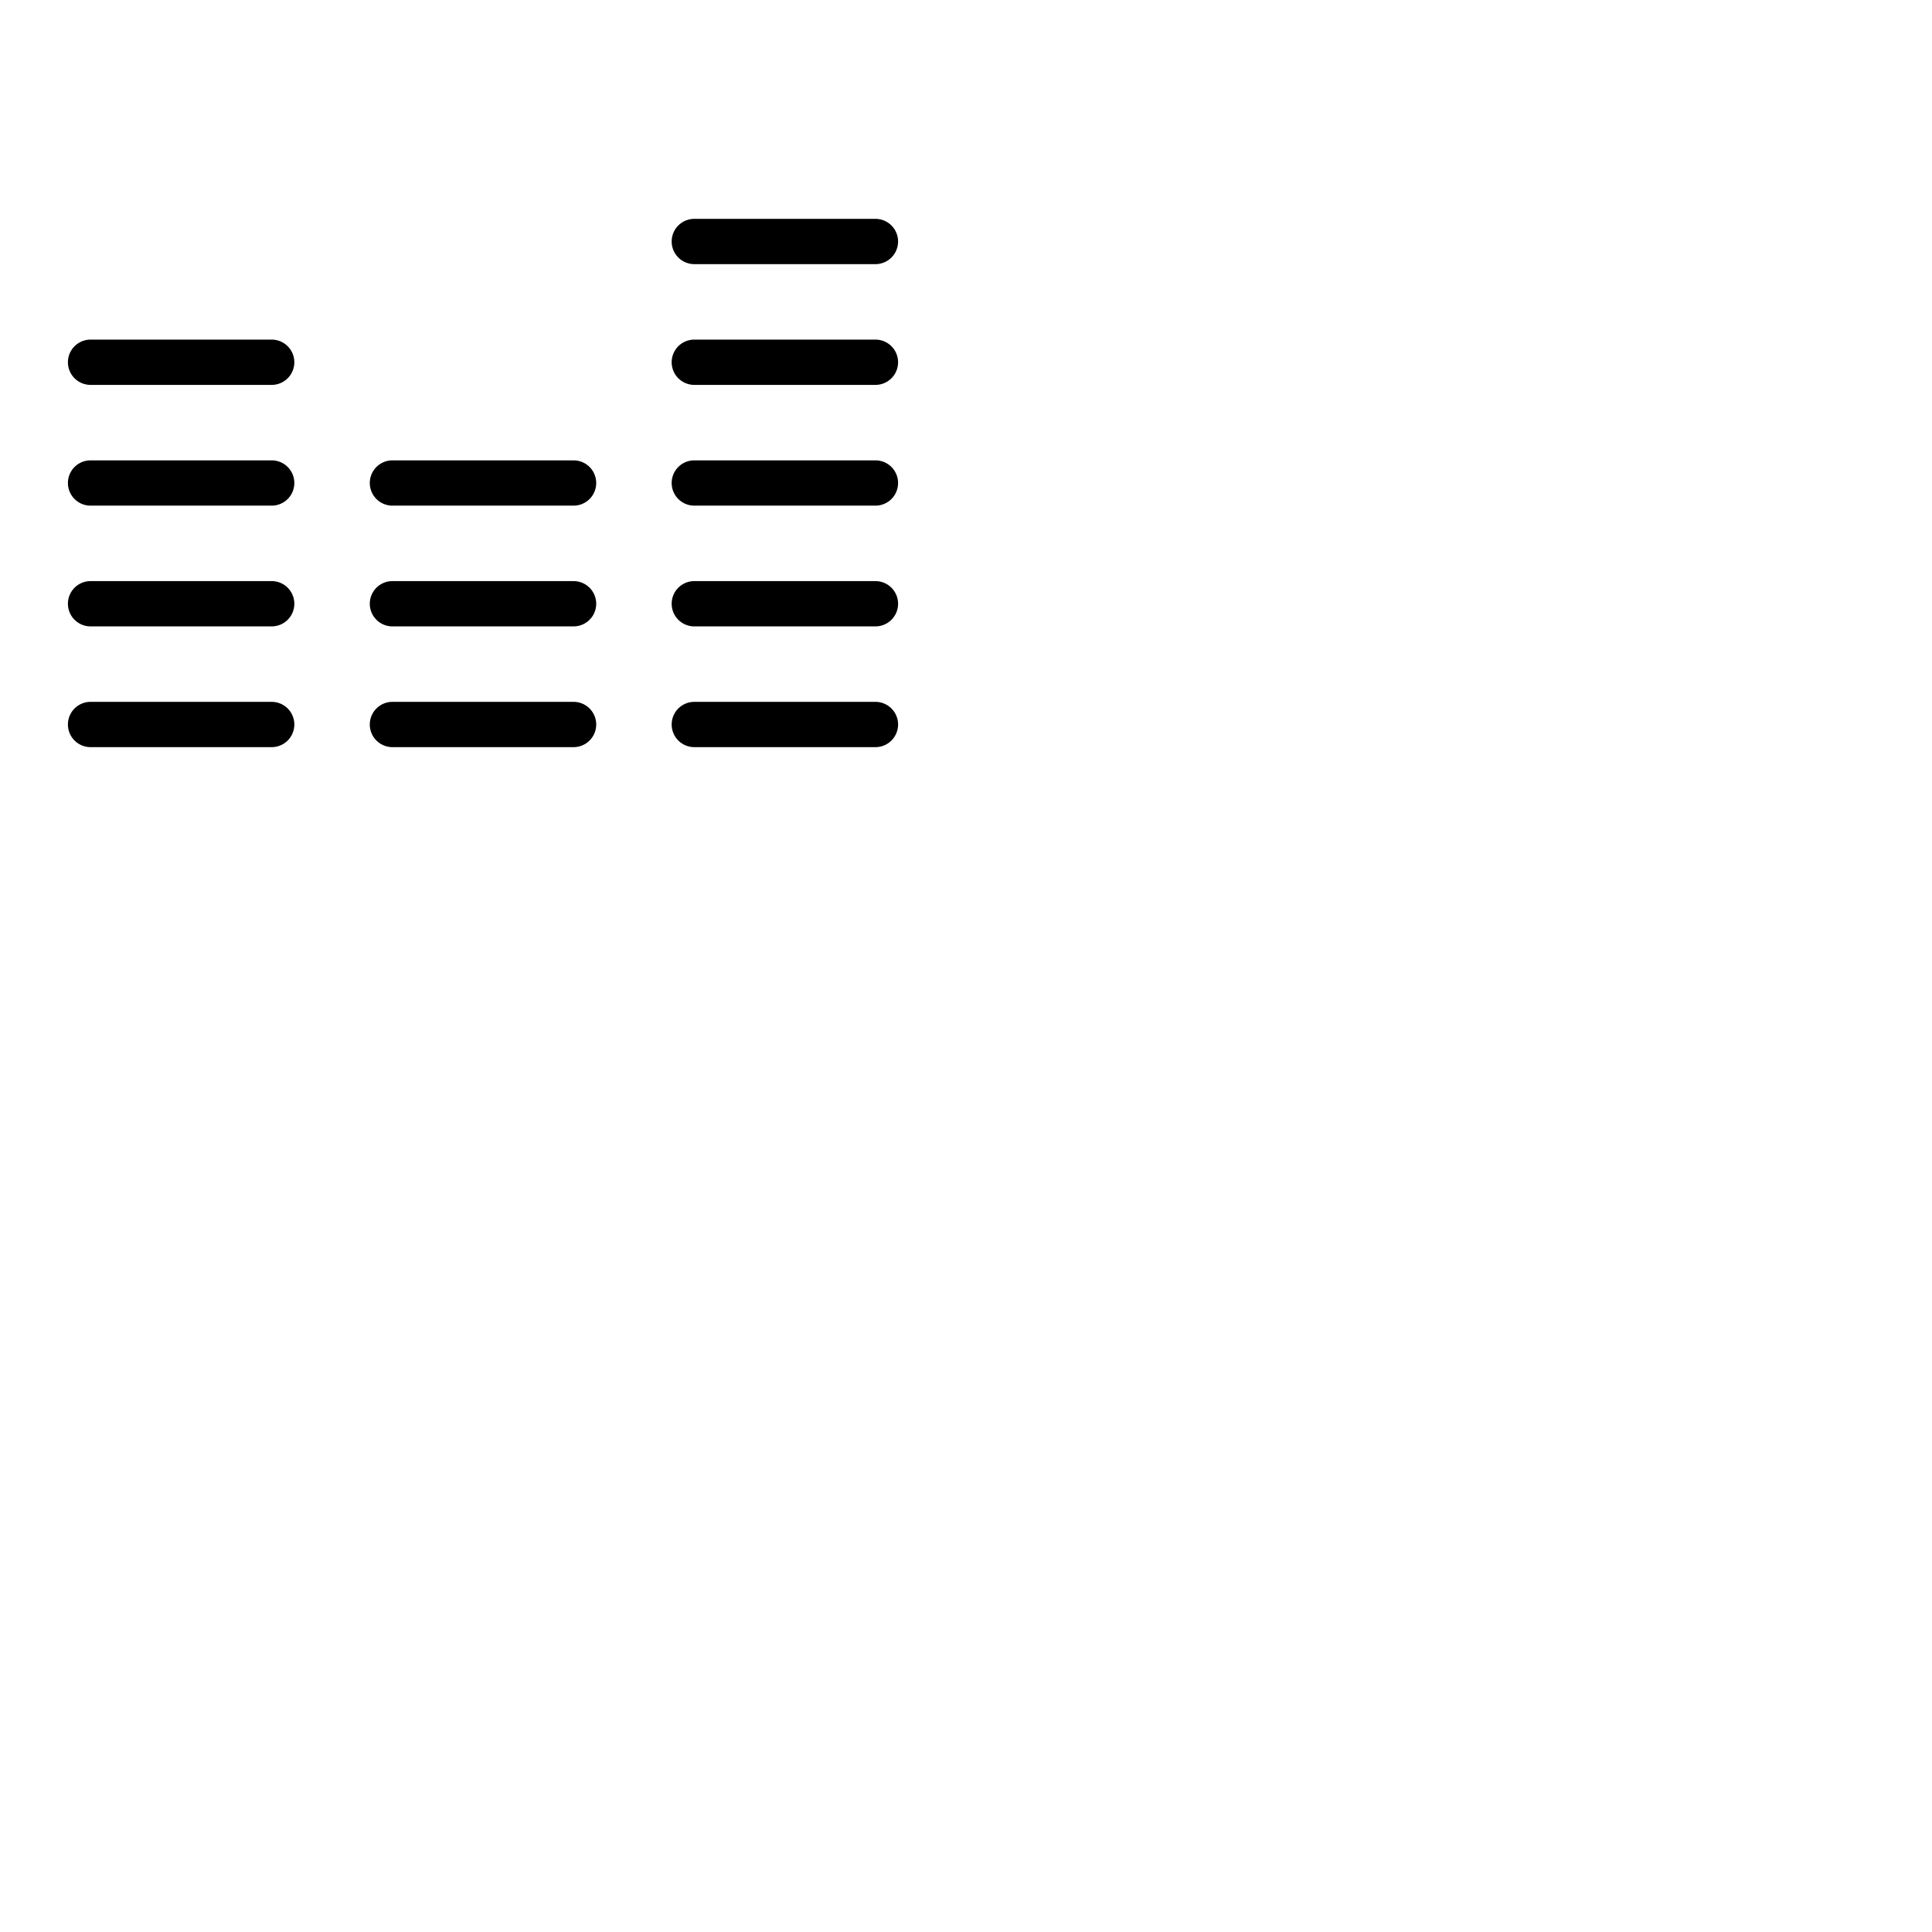 <svg xmlns="http://www.w3.org/2000/svg" version="1.1" viewBox="0 0 512 512" fill="currentColor"><path fill="currentColor" d="M78 96a6 6 0 0 1-6 6H24a6 6 0 0 1 0-12h48a6 6 0 0 1 6 6m-6 26H24a6 6 0 0 0 0 12h48a6 6 0 0 0 0-12m0 32H24a6 6 0 0 0 0 12h48a6 6 0 0 0 0-12m0 32H24a6 6 0 0 0 0 12h48a6 6 0 0 0 0-12m80-64h-48a6 6 0 0 0 0 12h48a6 6 0 0 0 0-12m0 32h-48a6 6 0 0 0 0 12h48a6 6 0 0 0 0-12m0 32h-48a6 6 0 0 0 0 12h48a6 6 0 0 0 0-12m80-96h-48a6 6 0 0 0 0 12h48a6 6 0 0 0 0-12m-48-20h48a6 6 0 0 0 0-12h-48a6 6 0 0 0 0 12m48 52h-48a6 6 0 0 0 0 12h48a6 6 0 0 0 0-12m0 32h-48a6 6 0 0 0 0 12h48a6 6 0 0 0 0-12m0 32h-48a6 6 0 0 0 0 12h48a6 6 0 0 0 0-12"/></svg>